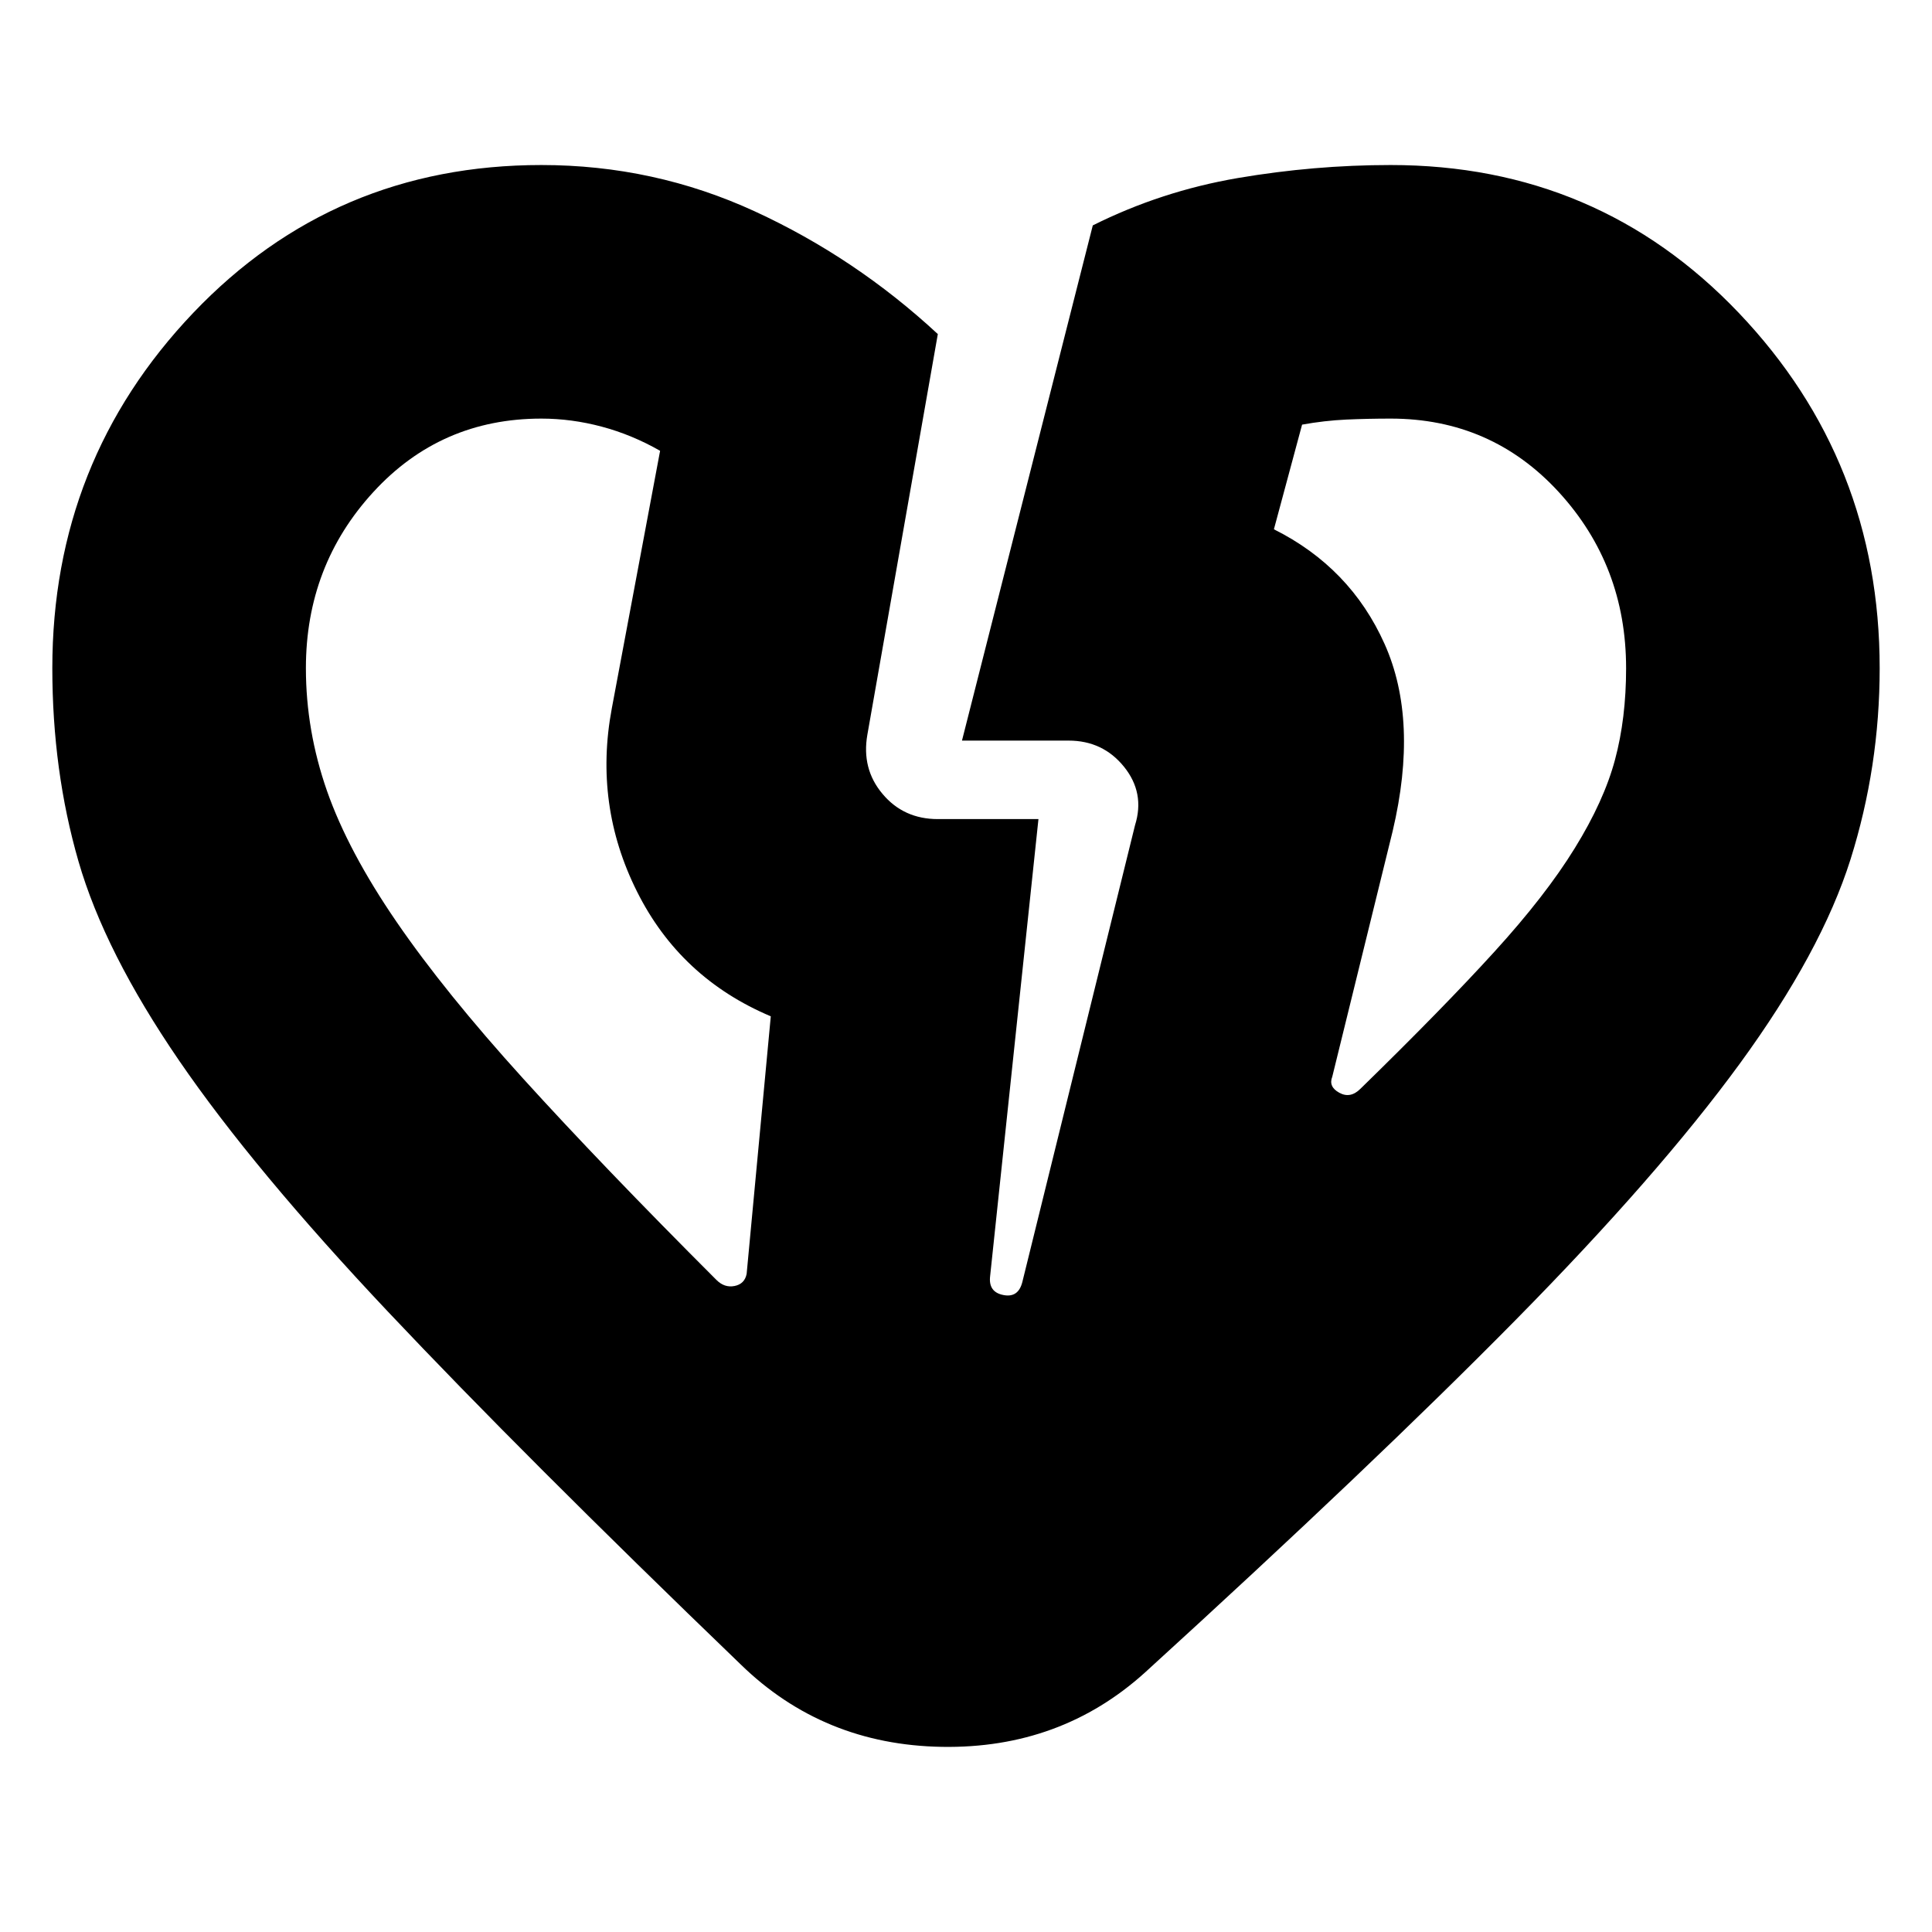 <svg xmlns="http://www.w3.org/2000/svg" height="24" width="24"><path d="M9.2 20.675q-2.7-2.6-4.375-4.375-1.675-1.775-2.6-3.125T.975 10.7Q.65 9.575.65 8.3q0-2.575 1.75-4.413Q4.15 2.05 6.725 2.05q1.4 0 2.65.575T11.65 4.15l-.875 4.975q-.075.425.188.737.262.313.687.313h1.25l-.6 5.675q-.025.2.163.237.187.038.237-.162l1.4-5.675q.125-.4-.137-.725-.263-.325-.688-.325H11.95l1.625-6.4q.85-.425 1.8-.588.95-.162 1.9-.162 2.575 0 4.325 1.837 1.75 1.838 1.75 4.413 0 1.225-.362 2.375-.363 1.15-1.375 2.537Q20.6 14.6 18.825 16.4q-1.775 1.8-4.6 4.375-1.05.95-2.525.925-1.475-.025-2.5-1.025ZM3.8 8.3q0 .775.262 1.525.263.75.863 1.625T6.5 13.4q.975 1.075 2.4 2.5.1.1.225.075.125-.025.15-.15l.3-3.2q-1.125-.475-1.662-1.55Q7.375 10 7.6 8.8l.6-3.2q-.35-.2-.725-.3-.375-.1-.75-.1-1.25 0-2.087.912Q3.8 7.025 3.8 8.3Zm16.4 0q0-1.275-.837-2.188-.838-.912-2.088-.912-.275 0-.55.012-.275.013-.55.063l-.35 1.3Q16.775 7.05 17.2 8q.425.95.1 2.325l-.75 3.05q-.05.125.088.2.137.075.262-.05 1.025-1 1.662-1.7.638-.7 1-1.288.363-.587.5-1.099.138-.513.138-1.138Zm-2.9 2.025ZM7.6 8.8Z"/></svg>